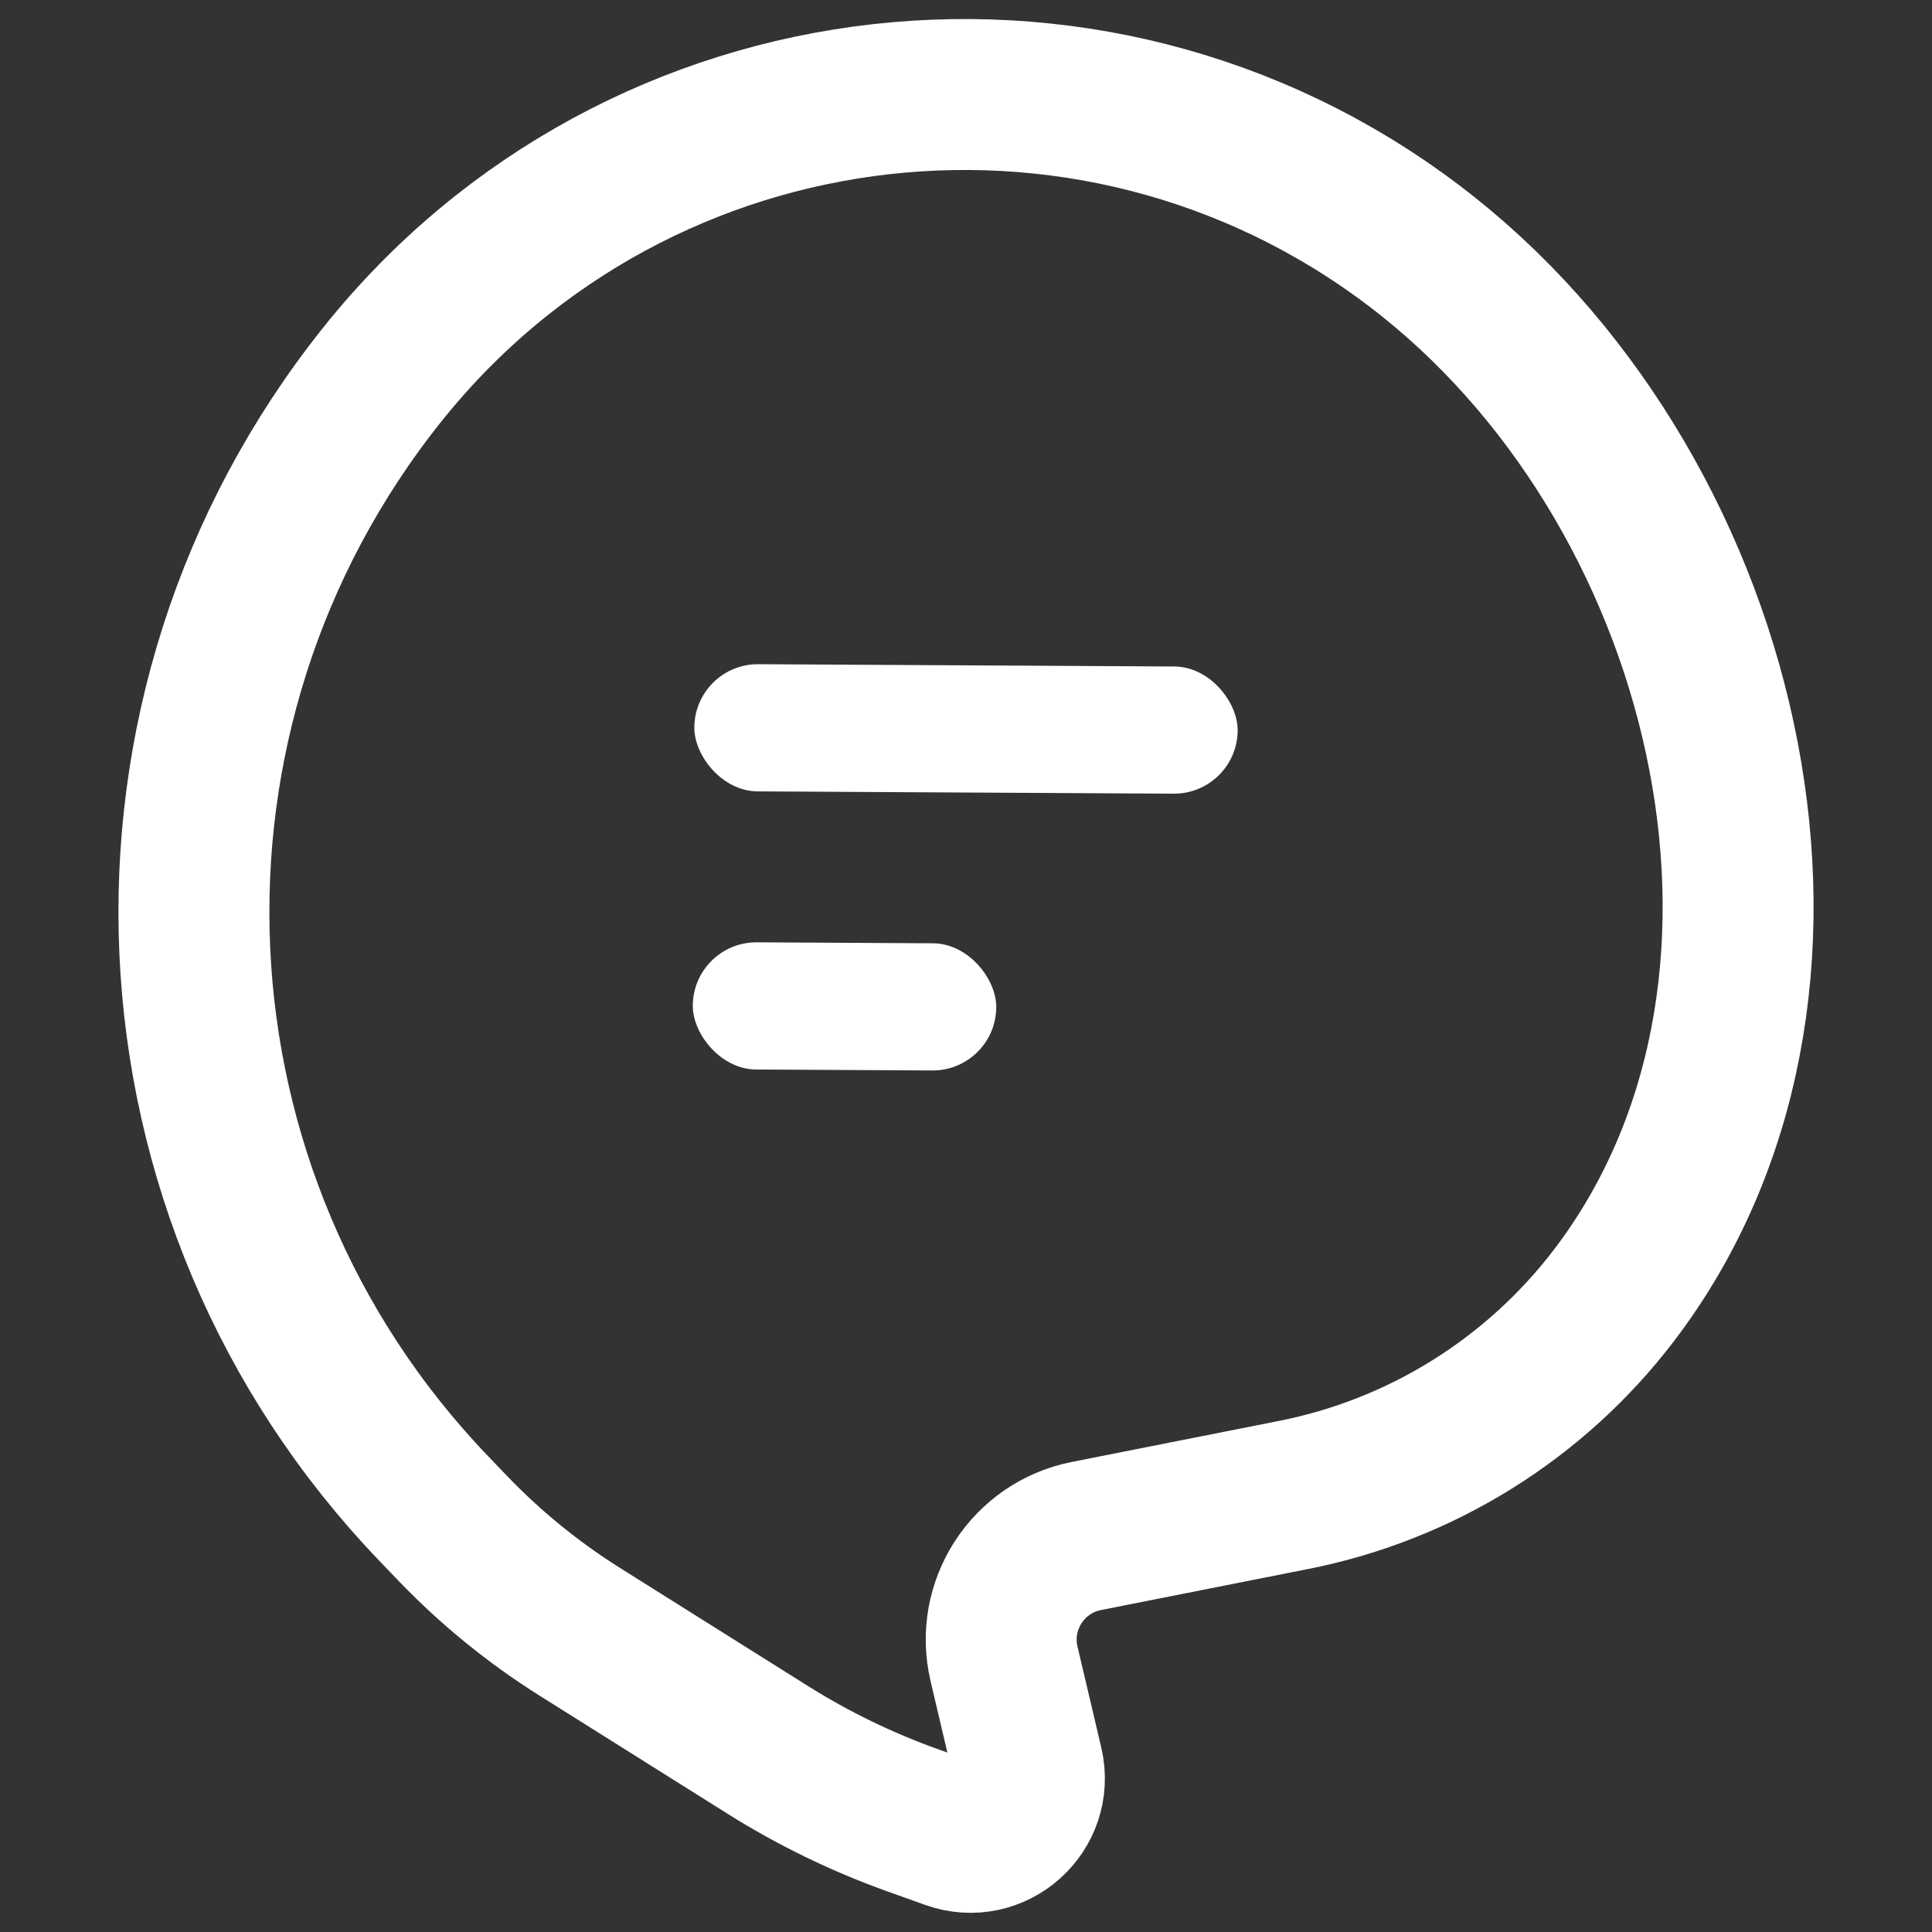 <svg width="64" height="64" viewBox="0 0 64 64" fill="none" xmlns="http://www.w3.org/2000/svg">
<rect x="0" y="0" width="64" height="64" fill="#333333" stroke="none"/>
<path d="M12.659 12.412C21.16 1.762 36.685 0.021 47.334 8.522C52.37 12.542 55.868 18.644 57.095 25.055C58.32 31.459 57.246 37.95 53.467 42.908C50.857 46.331 47.086 48.683 42.863 49.52L35.987 50.882C34.043 51.268 32.806 53.188 33.26 55.117L34.047 58.46C34.402 59.969 32.945 61.27 31.486 60.748L30.24 60.302C28.557 59.7 26.944 58.917 25.431 57.966L19.212 54.059C17.668 53.089 16.248 51.932 14.986 50.616L14.366 49.969C4.465 39.647 3.735 23.59 12.659 12.412Z" stroke="white" stroke-width="5"/>
<rect x="23.012" y="21.991" width="17.999" height="4.213" rx="2.106" transform="rotate(0.315 23.012 21.991)" fill="white"/>
<rect x="22.961" y="31.204" width="10.053" height="4.213" rx="2.106" transform="rotate(0.315 22.961 31.204)" fill="white"/>
</svg>
